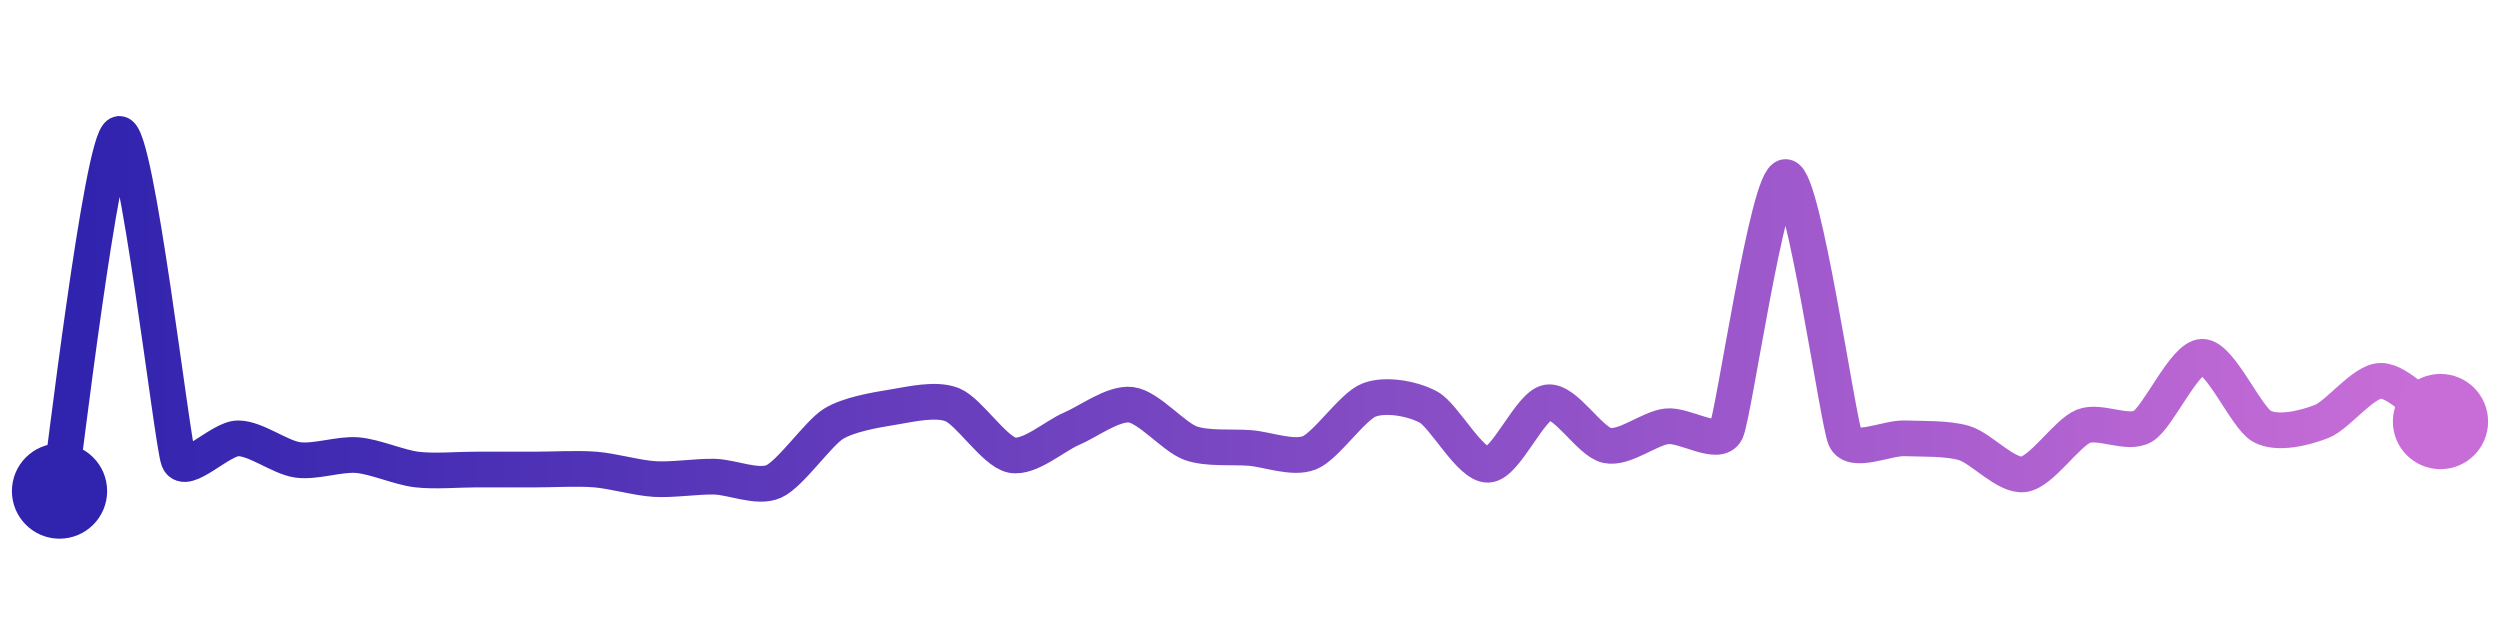 <svg width="200" height="50" viewBox="0 0 210 50" xmlns="http://www.w3.org/2000/svg">
    <defs>
        <linearGradient x1="0%" y1="0%" x2="100%" y2="0%" id="a">
            <stop stop-color="#3023AE" offset="0%"/>
            <stop stop-color="#C86DD7" offset="100%"/>
        </linearGradient>
    </defs>
    <path stroke="url(#a)"
          stroke-width="3"
          stroke-linejoin="round"
          stroke-linecap="round"
          d="M5 40 C 5.25 38.52, 8.55 10.38, 10 10 S 14.45 35.98, 15 37.38 S 18.5 35.57, 20 35.57 S 23.51 37.17, 25 37.38 S 28.5 36.86, 30 36.98 S 33.51 38.01, 35 38.19 S 38.5 38.19, 40 38.19 S 43.5 38.19, 45 38.19 S 48.5 38.07, 50 38.19 S 53.5 38.9, 55 38.99 S 58.5 38.76, 60 38.79 S 63.63 39.8, 65 39.19 S 68.73 35.15, 70 34.36 S 73.52 33.19, 75 32.95 S 78.61 32.19, 80 32.75 S 83.53 36.68, 85 36.98 S 88.62 35.35, 90 34.77 S 93.51 32.57, 95 32.75 S 98.59 35.46, 100 35.97 S 103.5 36.26, 105 36.38 S 108.61 37.34, 110 36.78 S 113.6 32.89, 115 32.35 S 118.68 32.23, 120 32.95 S 123.5 37.85, 125 37.79 S 128.52 32.79, 130 32.55 S 133.53 35.87, 135 36.17 S 138.51 34.74, 140 34.56 S 144.35 36.32, 145 34.97 S 148.5 13.53, 150 13.62 S 154.38 34.2, 155 35.57 S 158.5 35.51, 160 35.57 S 163.56 35.54, 165 35.97 S 168.51 38.8, 170 38.59 S 173.61 35.12, 175 34.56 S 178.7 35.32, 180 34.56 S 183.5 28.72, 185 28.72 S 188.68 33.84, 190 34.56 S 193.6 34.7, 195 34.16 S 198.5 30.74, 200 30.74 S 203.76 33.31, 205 34.16"
          fill="none"/>
    <circle r="4" cx="5" cy="40" fill="#3023AE"/>
    <circle r="4" cx="205" cy="34.16" fill="#C86DD7"/>      
</svg>